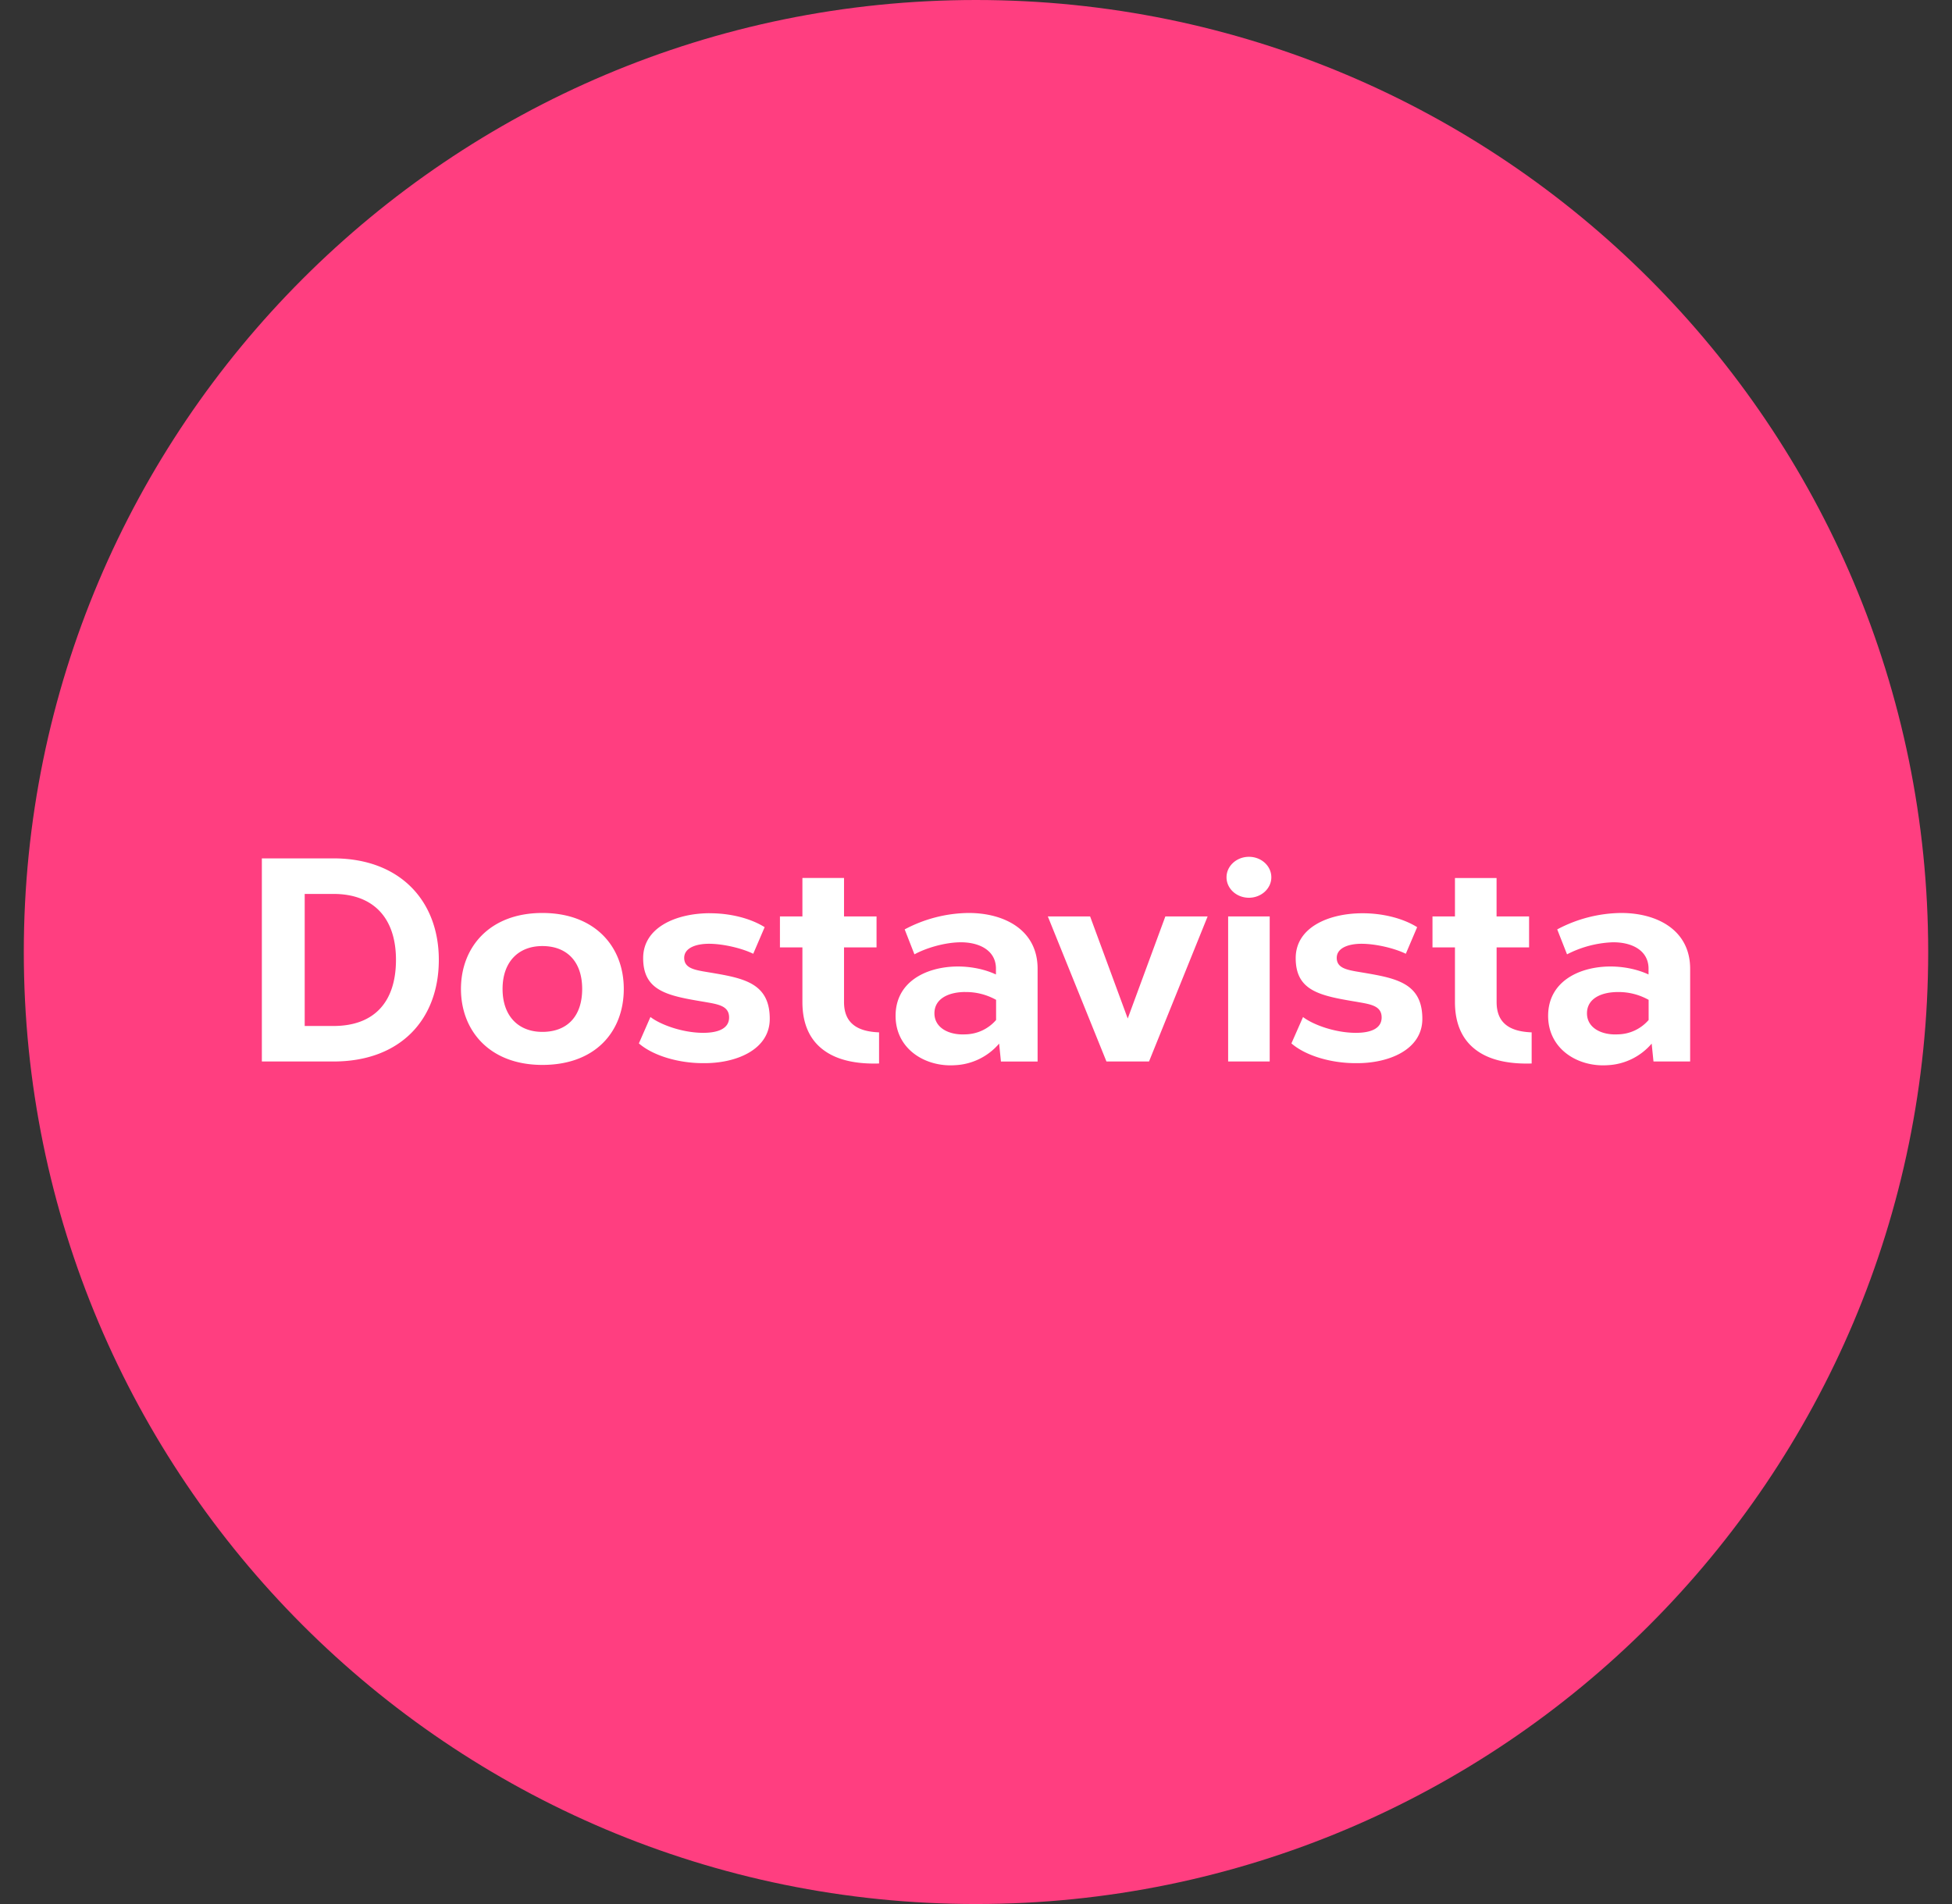 <svg xmlns="http://www.w3.org/2000/svg" width="41" height="40" fill="none"><rect width="100%" height="100%" fill="#333333" stroke="none"/><path fill="#FF3E80" fill-rule="evenodd" d="M20.5 40c11.046 0 20-8.954 20-20s-8.954-20-20-20S.5 8.954.5 20s8.954 20 20 20z" clip-rule="evenodd"/><path fill="#fff" fill-rule="evenodd" d="M7.005 18.033c1.397 0 2.212.894 2.212 2.131 0 1.25-.803 2.136-2.212 2.136H5.5v-4.267h1.505zm-.605.747v2.774h.605c.845 0 1.312-.493 1.312-1.39 0-.882-.476-1.384-1.312-1.384H6.4zm4.992.4c1.096 0 1.71.697 1.71 1.596 0 .886-.586 1.596-1.71 1.596-1.115 0-1.71-.726-1.71-1.596 0-.87.595-1.596 1.71-1.596zm0 .695c-.504 0-.836.333-.836.901 0 .569.332.902.836.902.515 0 .836-.32.836-.902 0-.586-.332-.901-.836-.901zm3.51-.69c-.712.004-1.393.303-1.393.943 0 .688.504.79 1.272.917.282.051.533.075.533.33 0 .235-.233.324-.552.323-.442-.003-.9-.177-1.1-.333l-.243.555c.305.264.843.415 1.344.415.692.01 1.405-.279 1.405-.931 0-.806-.627-.865-1.399-.997-.219-.04-.398-.086-.398-.284 0-.206.241-.298.532-.296.298.003.683.095.918.21l.24-.559c-.31-.193-.74-.294-1.159-.292zm2.826-.74h-.874v.808h-.472v.65h.472v1.148c0 .492.177.824.471 1.028.287.202.685.277 1.139.263v-.654c-.228-.009-.416-.056-.545-.163-.122-.1-.191-.253-.191-.474v-1.148h.683v-.65h-.683v-.807zm2.618.735c.756 0 1.448.36 1.448 1.171v1.95h-.77l-.038-.377a1.297 1.297 0 01-.93.454c-.616.041-1.245-.334-1.245-1.037 0-.702.616-1.017 1.253-1.036.302-.008.61.052.855.167v-.14c-.011-.381-.372-.543-.76-.536-.339.007-.718.125-.952.253l-.205-.524a2.913 2.913 0 011.344-.345zm-.075 1.66c-.341.002-.644.136-.644.448 0 .308.31.46.646.442a.871.871 0 00.649-.302v-.423a1.291 1.291 0 00-.651-.164zm5.094-1.587h-.888l-.79 2.144-.79-2.144h-.888L23.24 22.3h.894l1.231-3.047zM26.233 18c-.26 0-.471.193-.471.43s.21.43.47.43.471-.193.471-.43c0-.238-.21-.43-.47-.43zm.436 1.253h-.873V22.3h.873v-3.047zm1.94-.067c-.713.003-1.394.302-1.394.942 0 .688.505.79 1.272.917.282.051.533.075.533.33 0 .235-.232.325-.551.323-.443-.003-.9-.177-1.1-.332l-.244.554c.306.265.843.415 1.344.415.693.01 1.406-.278 1.406-.931 0-.805-.628-.864-1.4-.997-.218-.04-.398-.086-.398-.284 0-.206.241-.298.532-.296.299.003.684.095.919.21l.238-.559c-.309-.193-.739-.294-1.157-.292zm2.825-.74h-.874v.807h-.472v.65h.472v1.148c0 .492.178.824.471 1.028.287.202.686.277 1.14.263v-.654c-.229-.009-.417-.056-.546-.163-.122-.1-.19-.253-.19-.474v-1.148h.682v-.65h-.683v-.807zm2.619.734c.755 0 1.447.36 1.447 1.172V22.3h-.77l-.038-.376a1.296 1.296 0 01-.93.454c-.615.041-1.245-.334-1.245-1.037 0-.702.617-1.017 1.253-1.036.302-.008.61.052.856.167v-.14c-.012-.381-.372-.543-.76-.536a2.274 2.274 0 00-.952.253l-.206-.524a2.914 2.914 0 011.345-.345zm-.076 1.661c-.341.001-.644.135-.644.447 0 .309.31.46.646.442a.871.871 0 00.649-.302v-.423a1.291 1.291 0 00-.65-.164z" clip-rule="evenodd"/></svg>